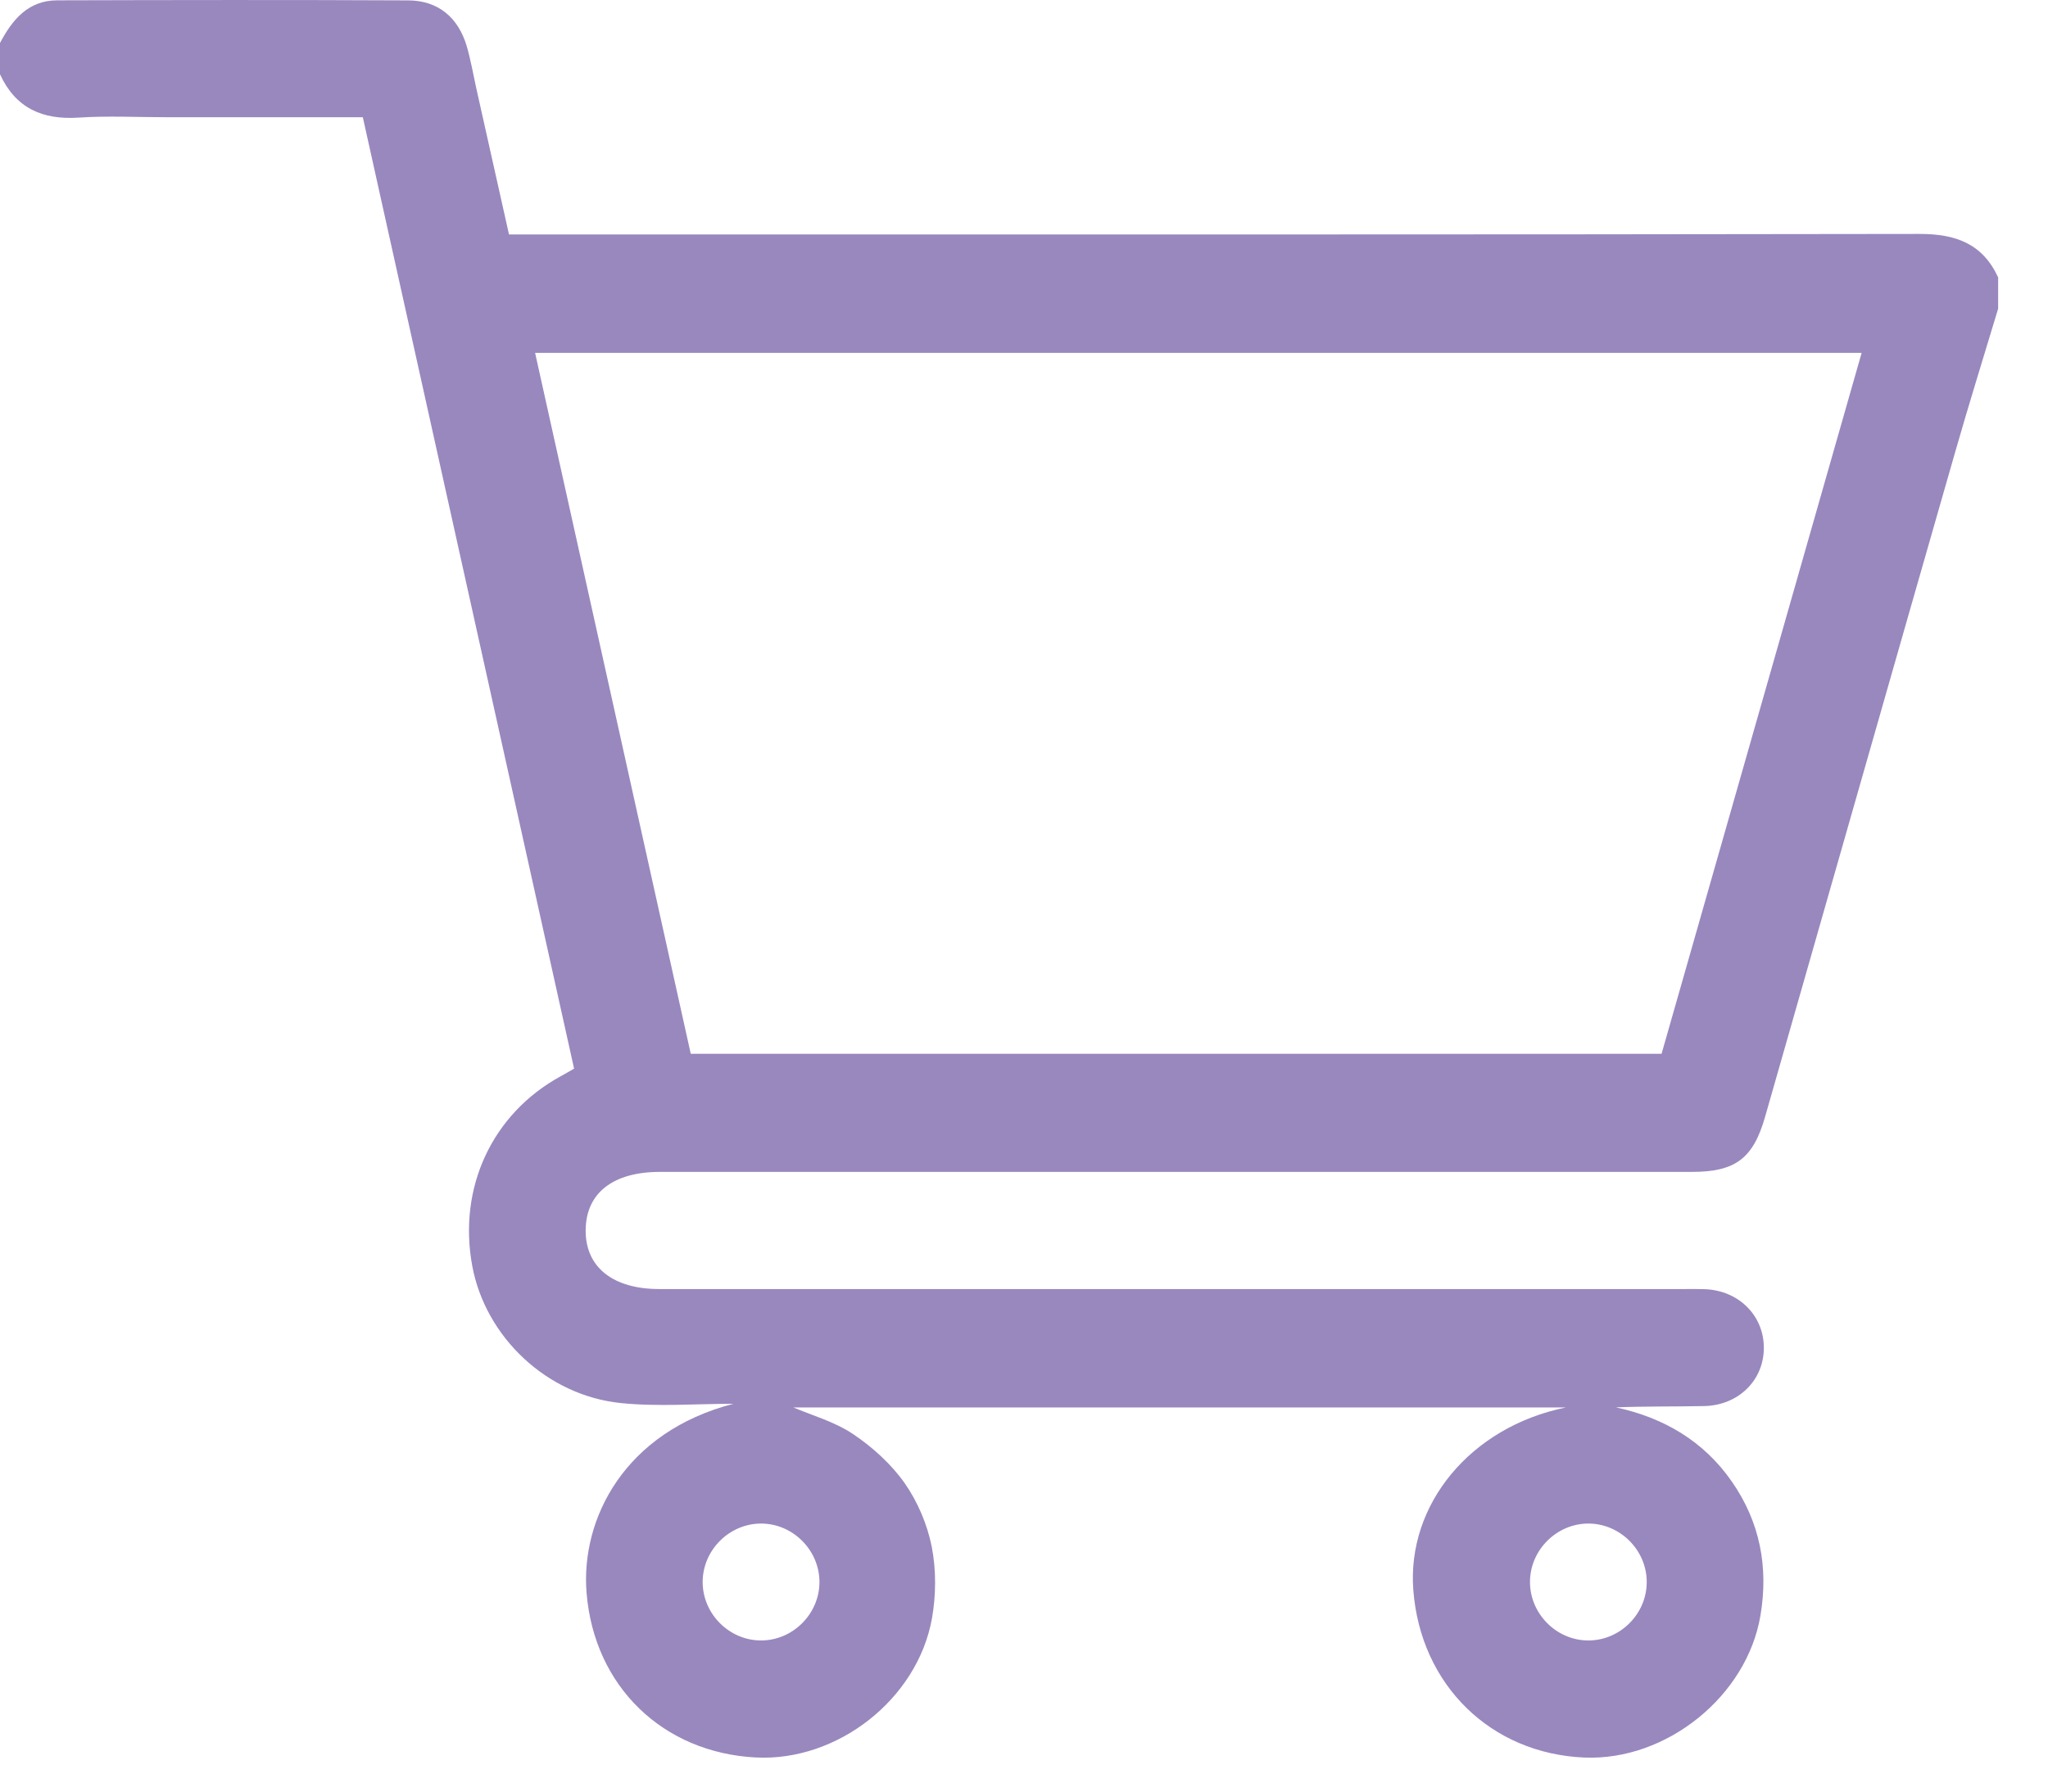 <svg width="32" height="28" viewBox="0 0 32 28" fill="none" xmlns="http://www.w3.org/2000/svg">
<path d="M31.221 4.824C30.997 5.569 30.765 6.312 30.551 7.06C29.557 10.525 28.57 13.992 27.579 17.456C27.393 18.107 27.113 18.315 26.437 18.315C21.062 18.315 15.687 18.315 10.312 18.315C9.577 18.315 9.155 18.646 9.151 19.226C9.146 19.803 9.576 20.146 10.302 20.146C15.646 20.146 20.991 20.146 26.335 20.146C26.437 20.146 26.538 20.144 26.64 20.148C27.165 20.169 27.555 20.555 27.56 21.055C27.565 21.566 27.168 21.964 26.625 21.975C26.168 21.984 25.712 21.977 25.249 21.995C26.002 22.158 26.624 22.525 27.063 23.159C27.499 23.789 27.635 24.49 27.507 25.248C27.297 26.504 26.043 27.521 24.756 27.468C23.294 27.407 22.196 26.333 22.083 24.85C21.981 23.52 22.968 22.302 24.469 21.996C20.366 21.996 16.354 21.996 12.396 21.996C12.678 22.117 13.035 22.216 13.327 22.411C13.633 22.616 13.924 22.88 14.135 23.179C14.339 23.47 14.49 23.827 14.559 24.176C14.629 24.535 14.626 24.93 14.562 25.293C14.335 26.56 13.081 27.532 11.811 27.467C10.365 27.393 9.285 26.364 9.165 24.894C9.071 23.734 9.762 22.378 11.46 21.939C10.874 21.939 10.282 21.987 9.702 21.928C8.543 21.81 7.584 20.893 7.379 19.785C7.152 18.561 7.691 17.405 8.761 16.82C8.823 16.787 8.884 16.751 8.97 16.701C7.871 11.751 6.771 6.798 5.669 1.832C4.631 1.832 3.616 1.832 2.601 1.832C2.143 1.832 1.685 1.808 1.229 1.838C0.662 1.876 0.243 1.689 0 1.161C0 0.998 0 0.835 0 0.672C0.192 0.308 0.44 0.006 0.894 0.005C2.723 -0 4.552 -0.003 6.382 0.006C6.846 0.009 7.16 0.273 7.293 0.722C7.355 0.936 7.393 1.157 7.441 1.375C7.611 2.134 7.781 2.894 7.953 3.664C8.103 3.664 8.224 3.664 8.346 3.664C15.561 3.664 22.776 3.668 29.991 3.656C30.557 3.655 30.977 3.807 31.221 4.335C31.221 4.498 31.221 4.661 31.221 4.824ZM29.088 5.515C22.161 5.515 15.27 5.515 8.361 5.515C9.175 9.182 9.984 12.826 10.793 16.469C15.865 16.469 20.911 16.469 25.962 16.469C27.004 12.818 28.043 9.179 29.088 5.515ZM12.804 24.726C12.804 24.228 12.39 23.812 11.893 23.811C11.396 23.811 10.98 24.225 10.979 24.724C10.979 25.222 11.393 25.637 11.89 25.638C12.387 25.639 12.803 25.224 12.804 24.726ZM25.73 24.733C25.735 24.235 25.324 23.816 24.826 23.811C24.329 23.807 23.91 24.219 23.906 24.717C23.902 25.214 24.313 25.634 24.81 25.638C25.307 25.643 25.726 25.231 25.73 24.733Z" fill="#9988BE"/>
</svg>
